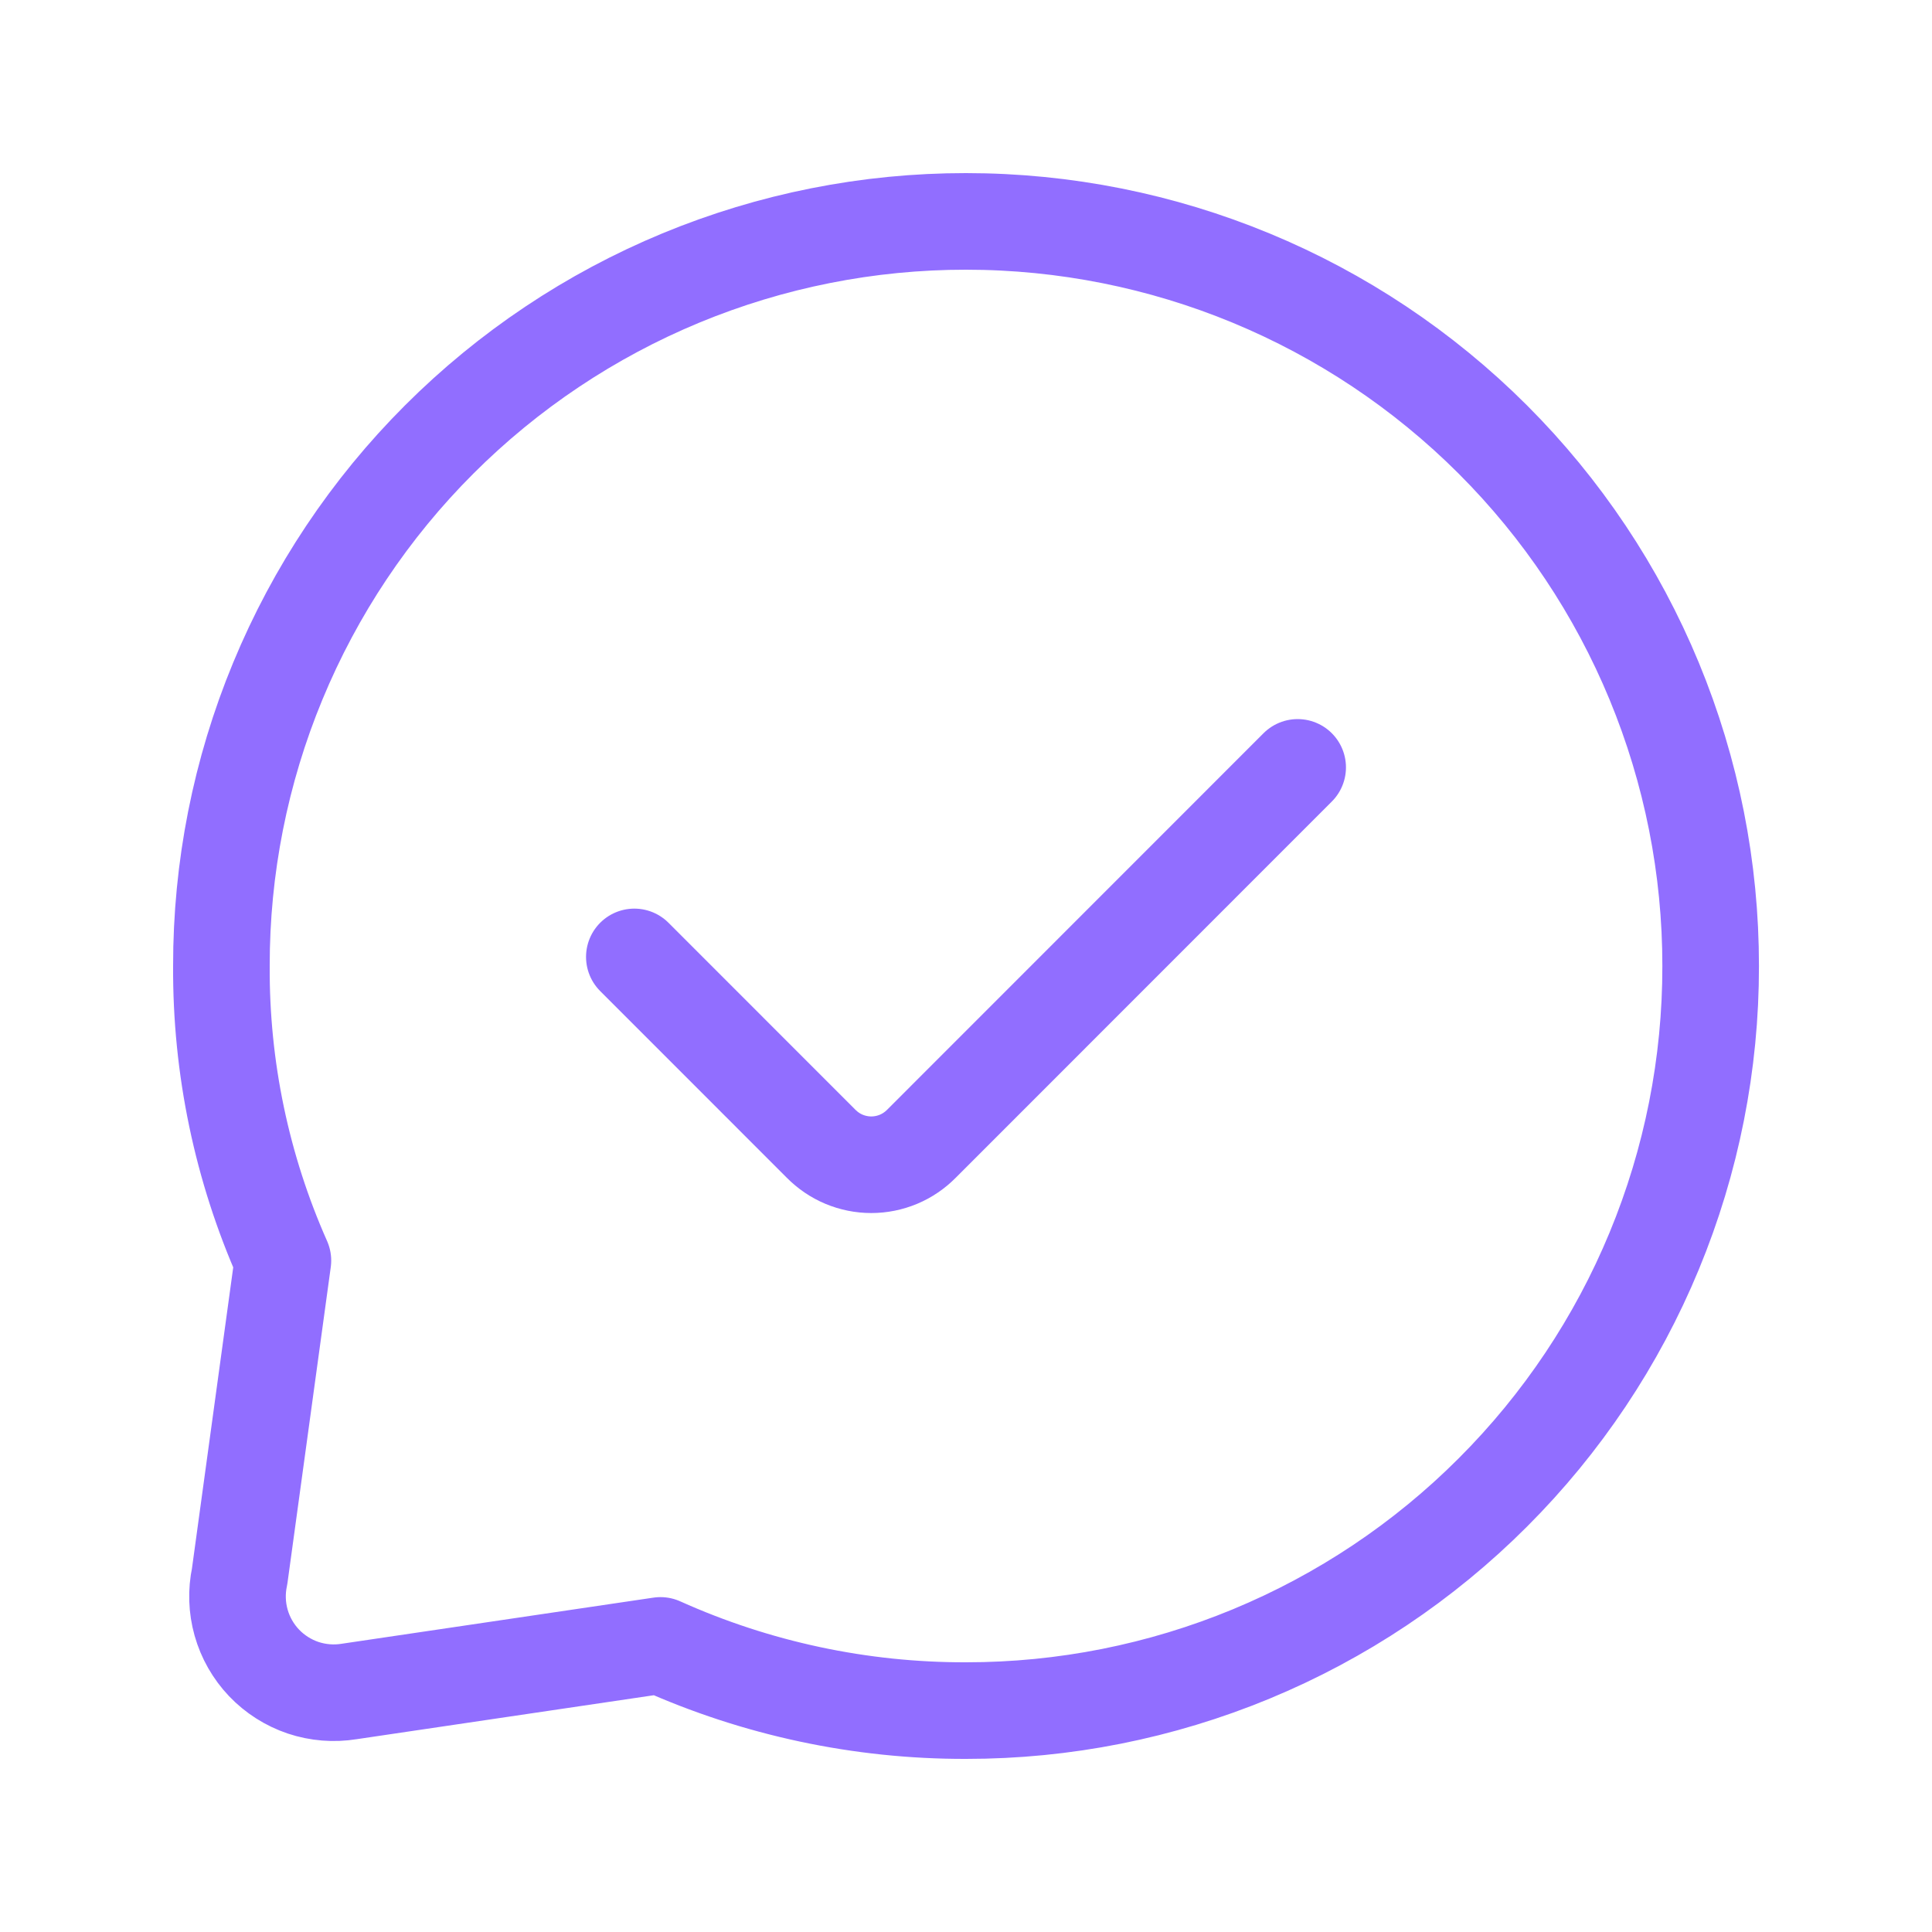 <svg width="30" height="30" viewBox="0 0 30 30" fill="none" xmlns="http://www.w3.org/2000/svg">
<path d="M26.563 15C26.565 16.518 26.267 18.022 25.687 19.424C25.107 20.827 24.255 22.102 23.181 23.175C22.107 24.25 20.832 25.102 19.428 25.683C18.024 26.264 16.52 26.563 15 26.562C13.365 26.566 11.748 26.221 10.256 25.55L5.423 26.265C5.183 26.304 4.937 26.284 4.706 26.207C4.476 26.129 4.268 25.997 4.1 25.821C3.932 25.644 3.81 25.43 3.744 25.196C3.678 24.962 3.67 24.715 3.721 24.477L4.393 19.574C3.754 18.134 3.429 16.575 3.438 15C3.436 13.482 3.733 11.978 4.314 10.575C4.894 9.173 5.745 7.898 6.819 6.825C7.893 5.751 9.169 4.898 10.572 4.317C11.976 3.736 13.481 3.437 15 3.438C18.069 3.438 21.011 4.656 23.181 6.825C24.255 7.899 25.106 9.173 25.686 10.576C26.266 11.979 26.564 13.482 26.563 15Z" stroke="#916EFF" stroke-width="1.5" stroke-linecap="round" stroke-linejoin="round"/>
<path d="M9.85 14.859L12.749 17.759C12.851 17.862 12.972 17.945 13.106 18.001C13.24 18.057 13.384 18.086 13.529 18.086C13.674 18.086 13.818 18.057 13.952 18.001C14.086 17.945 14.207 17.862 14.309 17.759L20.15 11.916" stroke="#916EFF" stroke-width="1.5" stroke-linecap="round" stroke-linejoin="round"/>
</svg>

